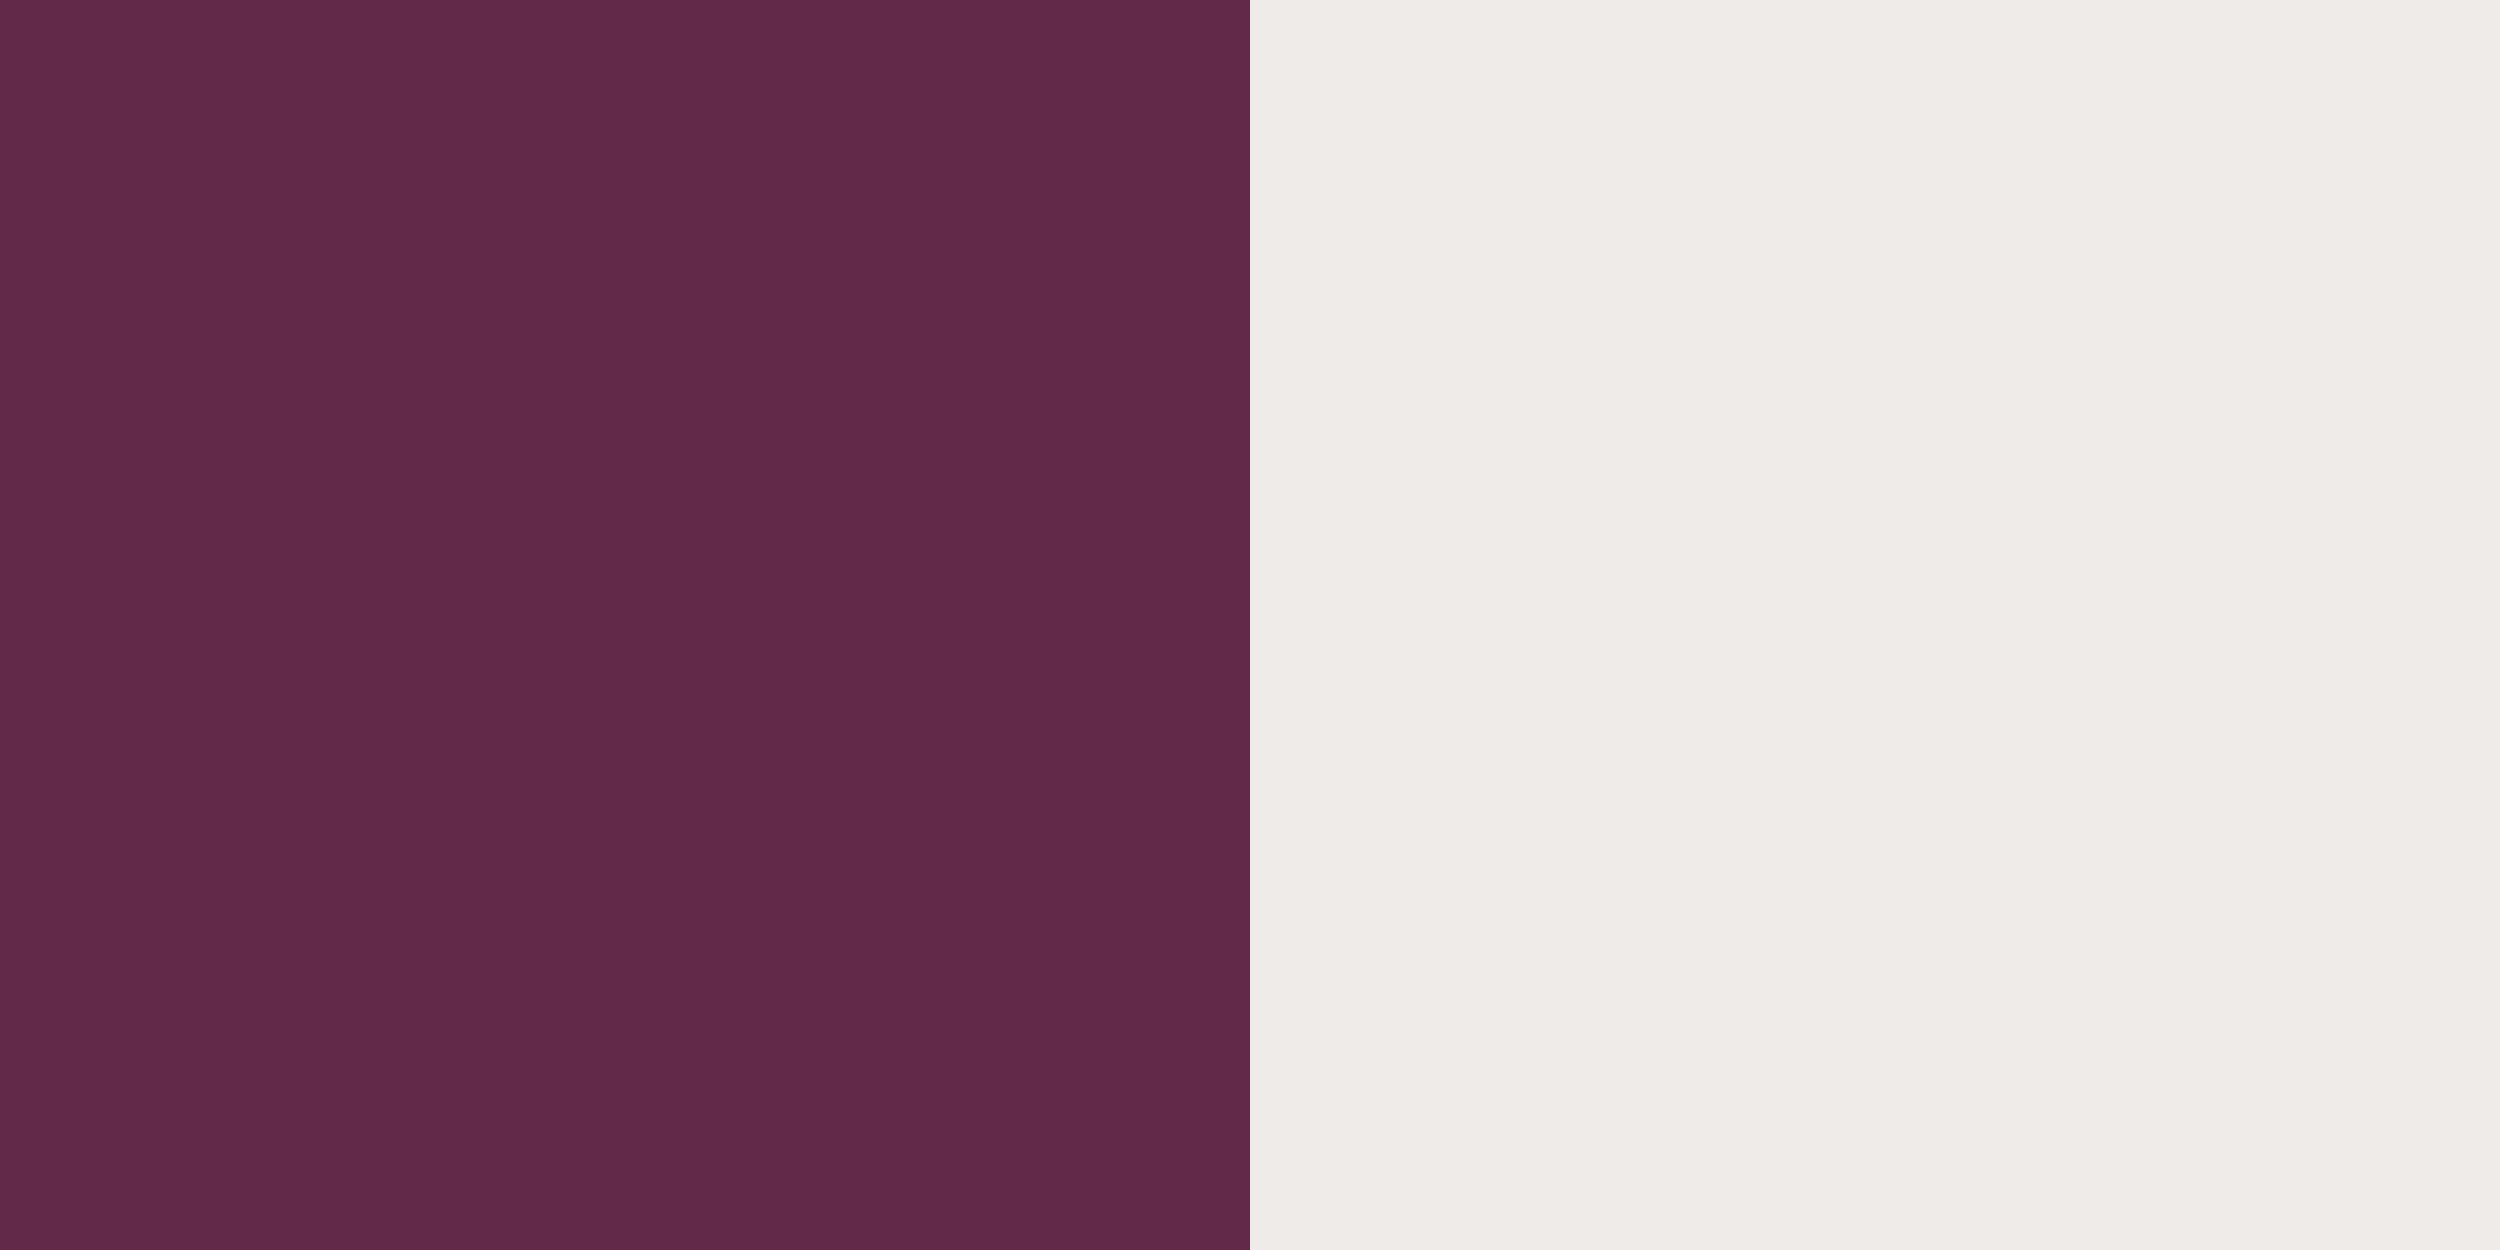 <?xml version="1.0" encoding="utf-8"?>
<!-- Generator: Adobe Illustrator 15.0.2, SVG Export Plug-In . SVG Version: 6.00 Build 0)  -->
<!DOCTYPE svg PUBLIC "-//W3C//DTD SVG 1.1//EN" "http://www.w3.org/Graphics/SVG/1.1/DTD/svg11.dtd">
<svg version="1.1" id="Calque_1" xmlns="http://www.w3.org/2000/svg" xmlns:xlink="http://www.w3.org/1999/xlink" x="0px" y="0px"
	 width="48px" height="24px" viewBox="0 0 48 24" enable-background="new 0 0 48 24" xml:space="preserve">
<rect x="0" y="0" width="48" height="24" fill="#333333" stroke="none"/>
<rect opacity="0.3" fill="#D3117E" enable-background="new    " width="24" height="24"/>
<rect x="24" fill="#EEEBE8" width="24" height="24"/>
</svg>
